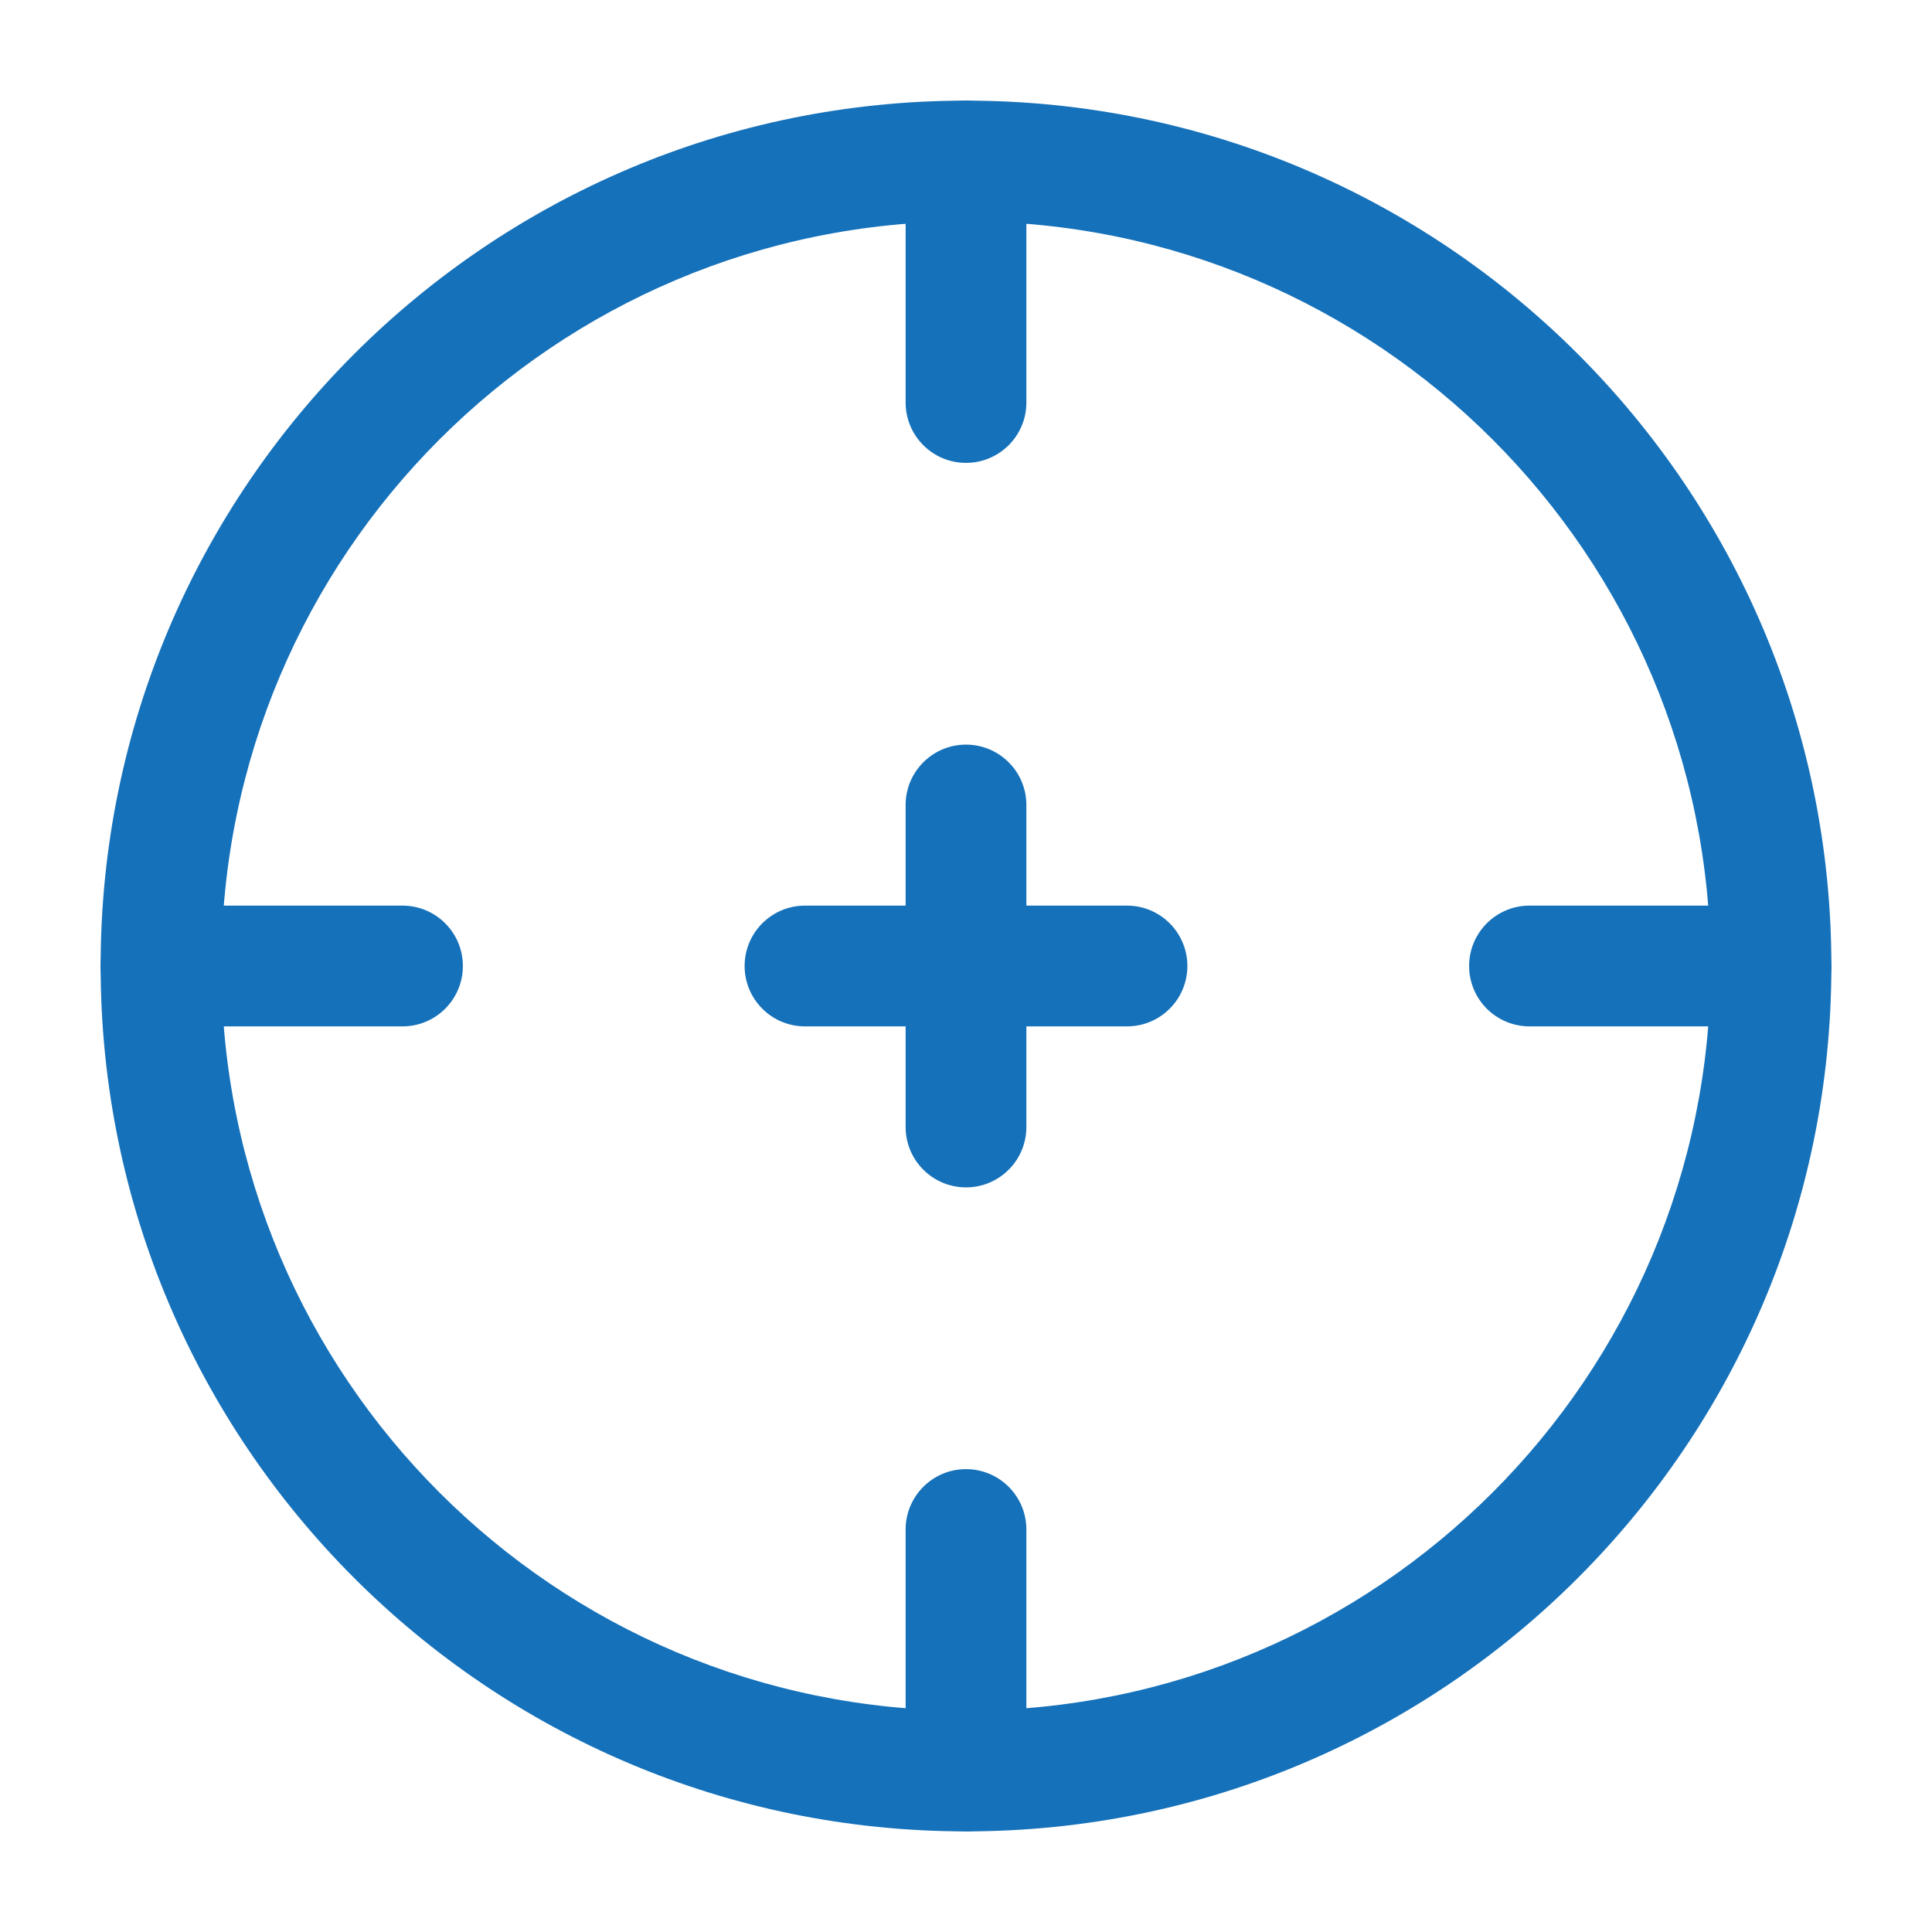<svg xmlns="http://www.w3.org/2000/svg" width="60" height="60" fill="none">
  <path fill="#1571BA" fill-rule="evenodd" d="M30 6.875C17.228 6.875 6.875 17.228 6.875 30S17.228 53.125 30 53.125 53.125 42.772 53.125 30 42.772 6.875 30 6.875ZM3.125 30C3.125 15.157 15.157 3.125 30 3.125S56.875 15.157 56.875 30 44.843 56.875 30 56.875 3.125 44.843 3.125 30Z" clip-rule="evenodd"/>
  <path fill="#1571BA" fill-rule="evenodd" d="M14.375 30c0 1.036-.84 1.875-1.875 1.875H5c-1.036 0-1.875-.84-1.875-1.875 0-1.036.839-1.875 1.875-1.875h7.5c1.036 0 1.875.84 1.875 1.875Zm42.5 0c0 1.036-.84 1.875-1.875 1.875h-7.5c-1.036 0-1.875-.84-1.875-1.875 0-1.036.84-1.875 1.875-1.875H55c1.036 0 1.875.84 1.875 1.875ZM30 45.625c1.036 0 1.875.84 1.875 1.875V55c0 1.036-.84 1.875-1.875 1.875-1.036 0-1.875-.84-1.875-1.875v-7.5c0-1.036.84-1.875 1.875-1.875Zm0-42.5c1.036 0 1.875.839 1.875 1.875v7.5c0 1.036-.84 1.875-1.875 1.875-1.036 0-1.875-.84-1.875-1.875V5c0-1.036.84-1.875 1.875-1.875Zm0 20c1.036 0 1.875.84 1.875 1.875v3.125H35c1.036 0 1.875.84 1.875 1.875 0 1.036-.84 1.875-1.875 1.875h-3.125V35c0 1.036-.84 1.875-1.875 1.875-1.036 0-1.875-.84-1.875-1.875v-3.125H25c-1.036 0-1.875-.84-1.875-1.875 0-1.036.84-1.875 1.875-1.875h3.125V25c0-1.036.84-1.875 1.875-1.875Z" clip-rule="evenodd"/>
</svg>